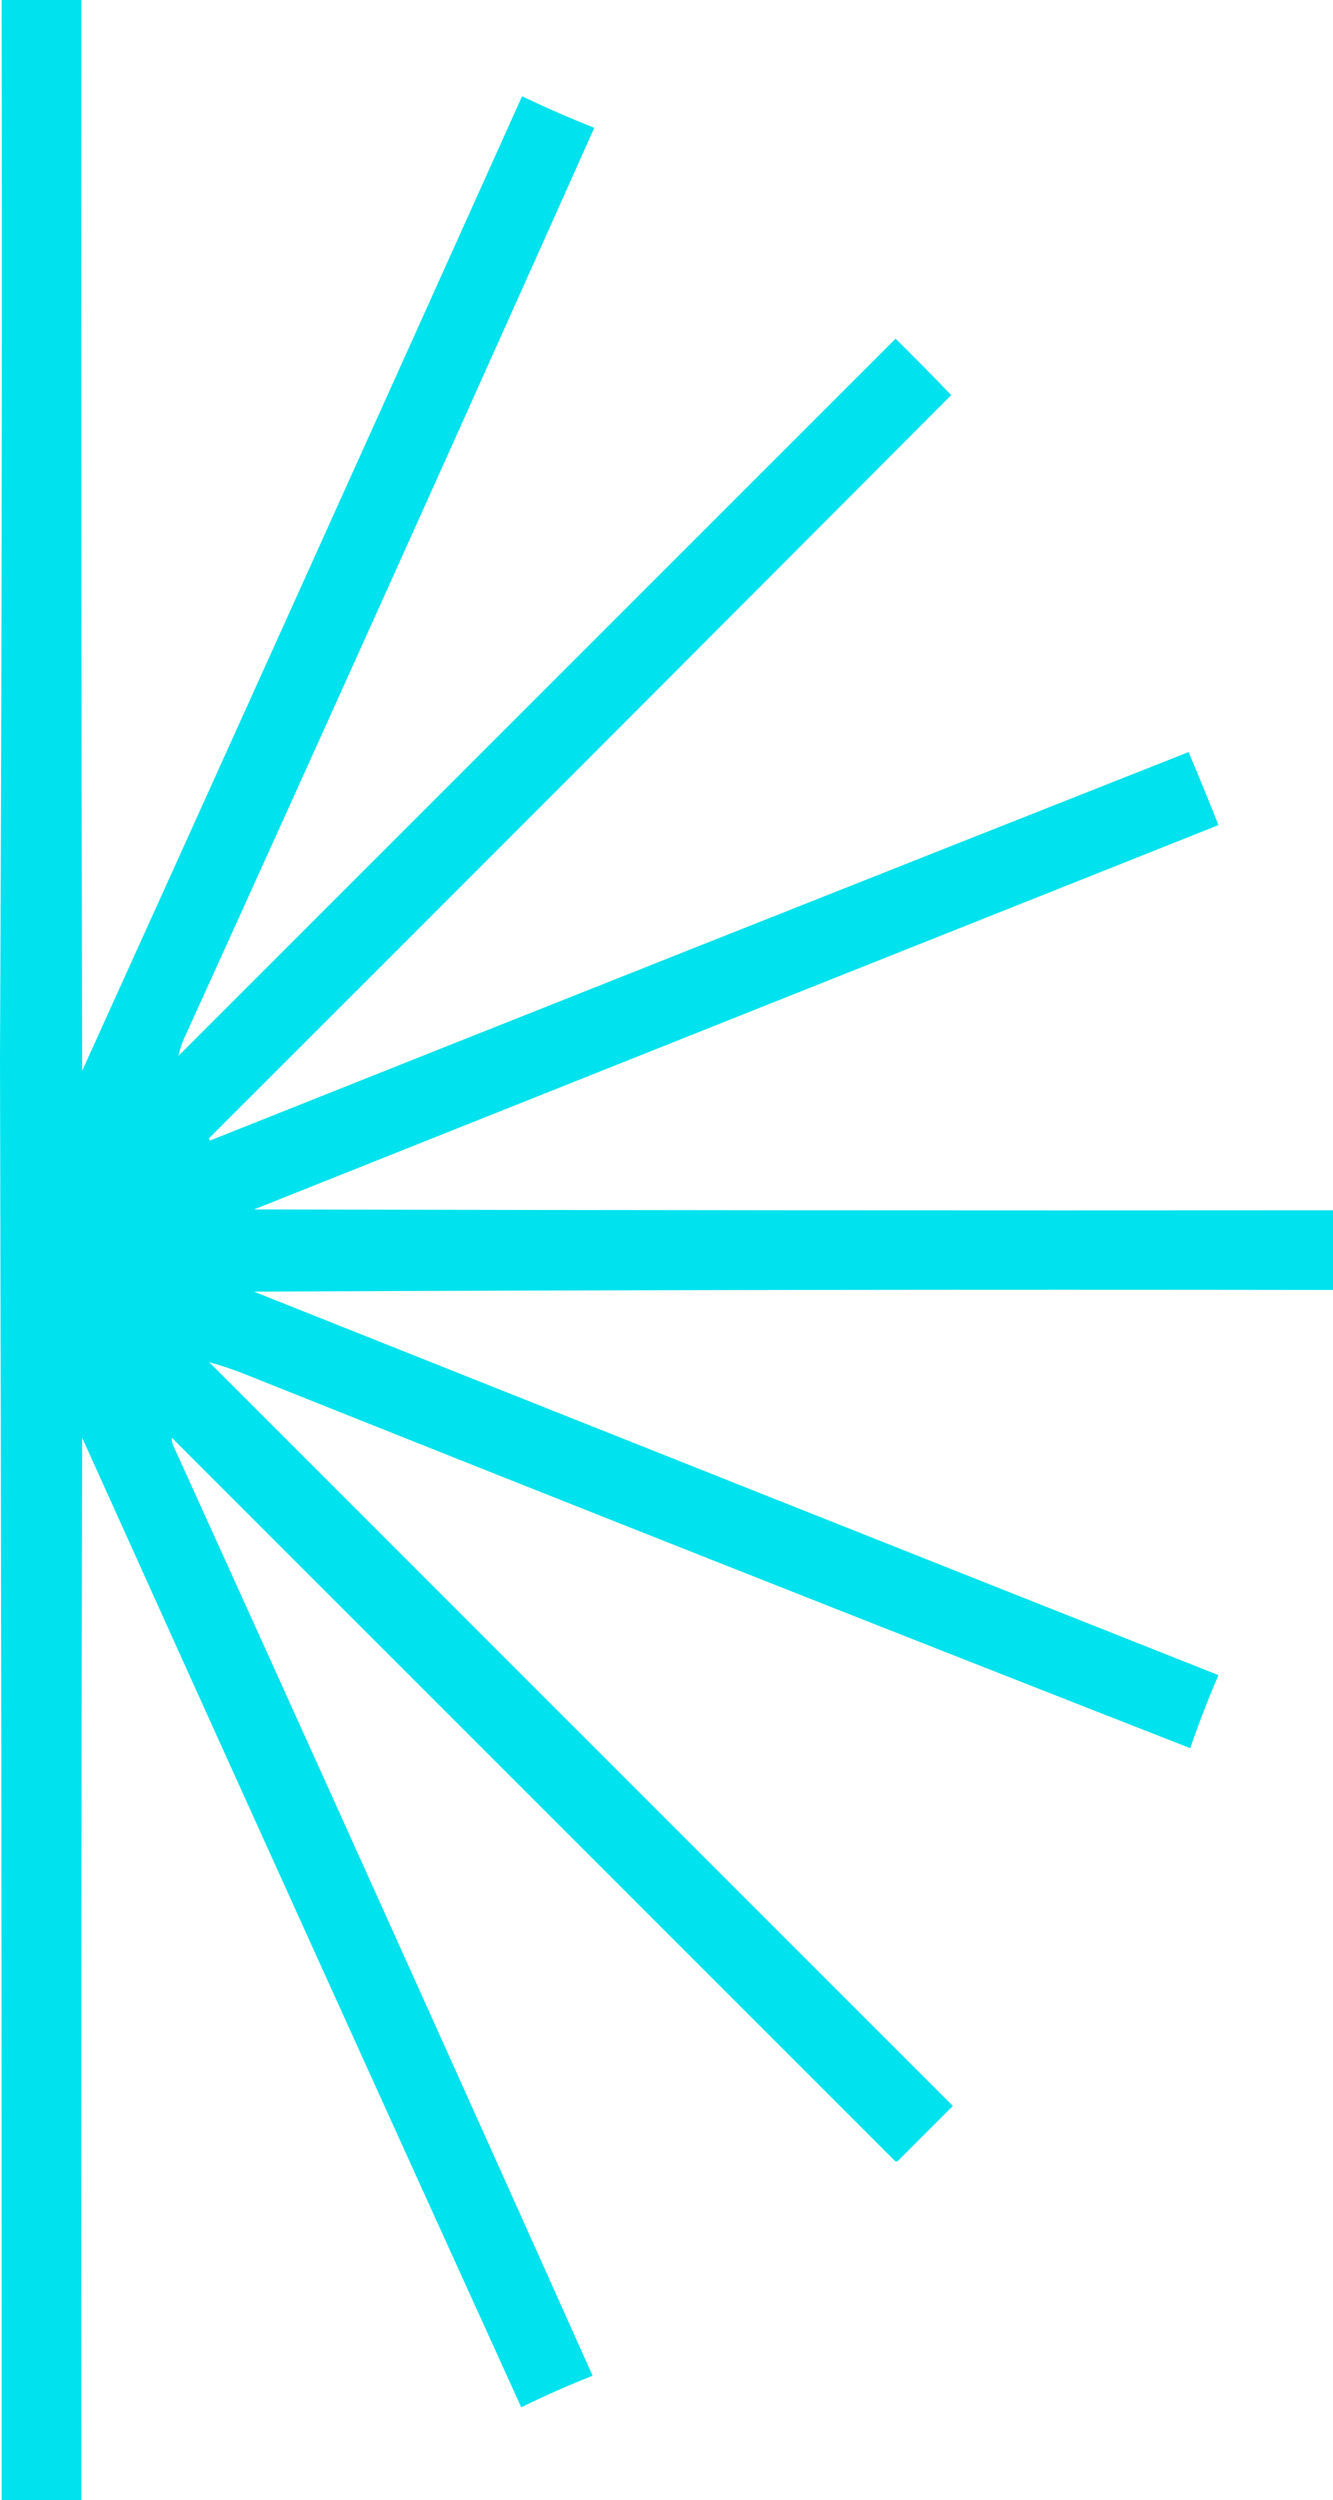 <svg width="321" height="602" viewBox="0 0 321 602" fill="none" xmlns="http://www.w3.org/2000/svg">
<path fill-rule="evenodd" clip-rule="evenodd" d="M1.11477e-05 255.03C0.301 370.686 0.434 486.345 0.4 602C6.796 602 13.192 602 19.588 602C19.521 516.725 19.588 431.445 19.788 346.17C54.929 424.046 90.174 501.858 125.522 579.615C131.166 576.849 136.896 574.314 142.711 572.02C109.262 497.333 75.617 422.715 41.774 348.169C41.459 347.505 41.325 346.837 41.374 346.17C99.405 404.199 157.435 462.225 215.466 520.254C215.732 520.522 215.999 520.522 216.265 520.254C220.663 515.857 225.06 511.46 229.457 507.063C169.761 447.371 110.065 387.674 50.369 327.982C53.177 328.741 55.975 329.673 58.763 330.78C134.619 361.104 210.572 391.152 286.621 420.92C288.657 414.98 290.922 409.12 293.417 403.332C215.967 372.632 138.548 341.853 61.162 310.993C147.774 310.594 234.387 310.46 321 310.593C321 304.198 321 297.802 321 291.406C234.387 291.473 147.774 291.406 61.162 291.206C138.564 260.321 215.983 229.475 293.417 198.668C291.096 192.769 288.697 186.906 286.222 181.08C207.621 212.142 129.07 243.321 50.569 274.617C50.302 274.351 50.302 274.085 50.569 273.818C110.137 214.319 169.633 154.758 229.057 95.137C224.666 90.545 220.202 86.015 215.666 81.546C158.101 139.107 100.537 196.669 42.973 254.231C43.388 252.323 44.054 250.458 44.972 248.635C77.912 176.098 110.624 103.48 143.111 30.779C137.239 28.444 131.443 25.912 125.722 23.184C90.52 101.446 55.209 179.661 19.788 257.829C19.588 171.886 19.521 85.943 19.588 -0C13.192 -0 6.796 -0 0.4 -0C0.533 85.077 0.4 170.087 1.11477e-05 255.03Z" fill="#00E2ED"/>
</svg>
